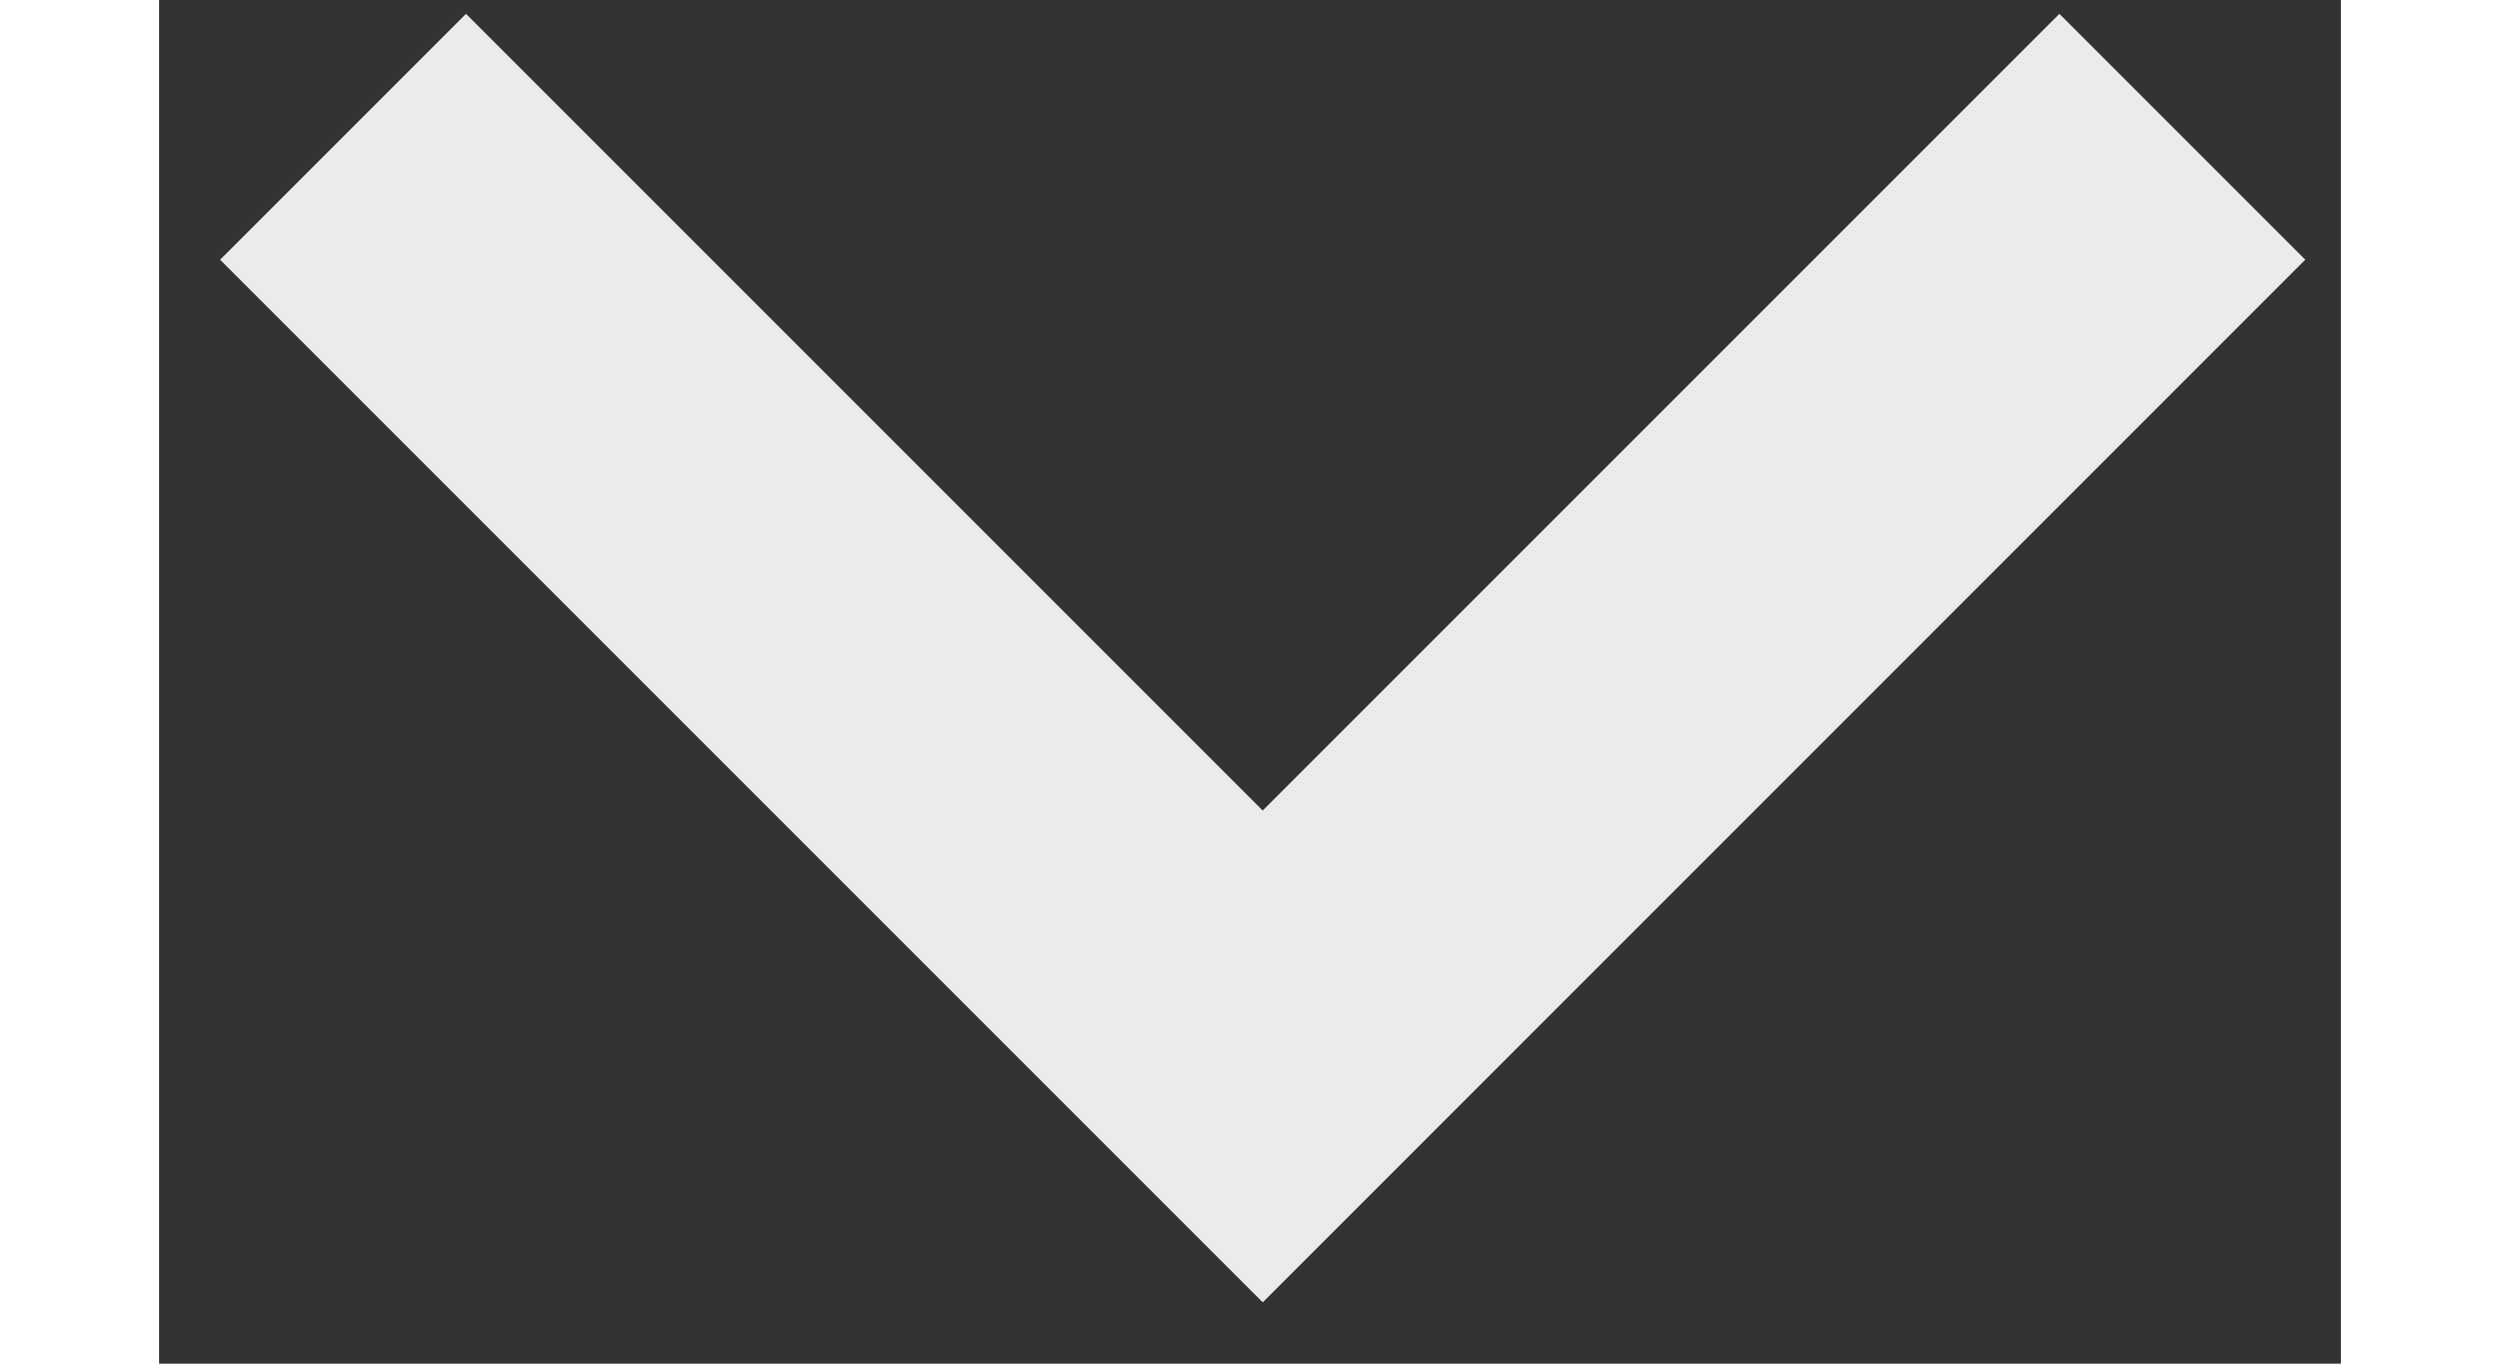 <svg width="22" height="12" viewBox="0 0 32 20" fill="none" xmlns="http://www.w3.org/2000/svg">
<rect x="0" y="0" width="32" height="20" fill="#333333" stroke="none"/>
<path opacity="0.9" d="M27.871 0.203L16.186 11.888L4.501 0.203L0.895 3.809L16.187 19.101L31.477 3.809L27.871 0.203Z" fill="white"/>
</svg>
